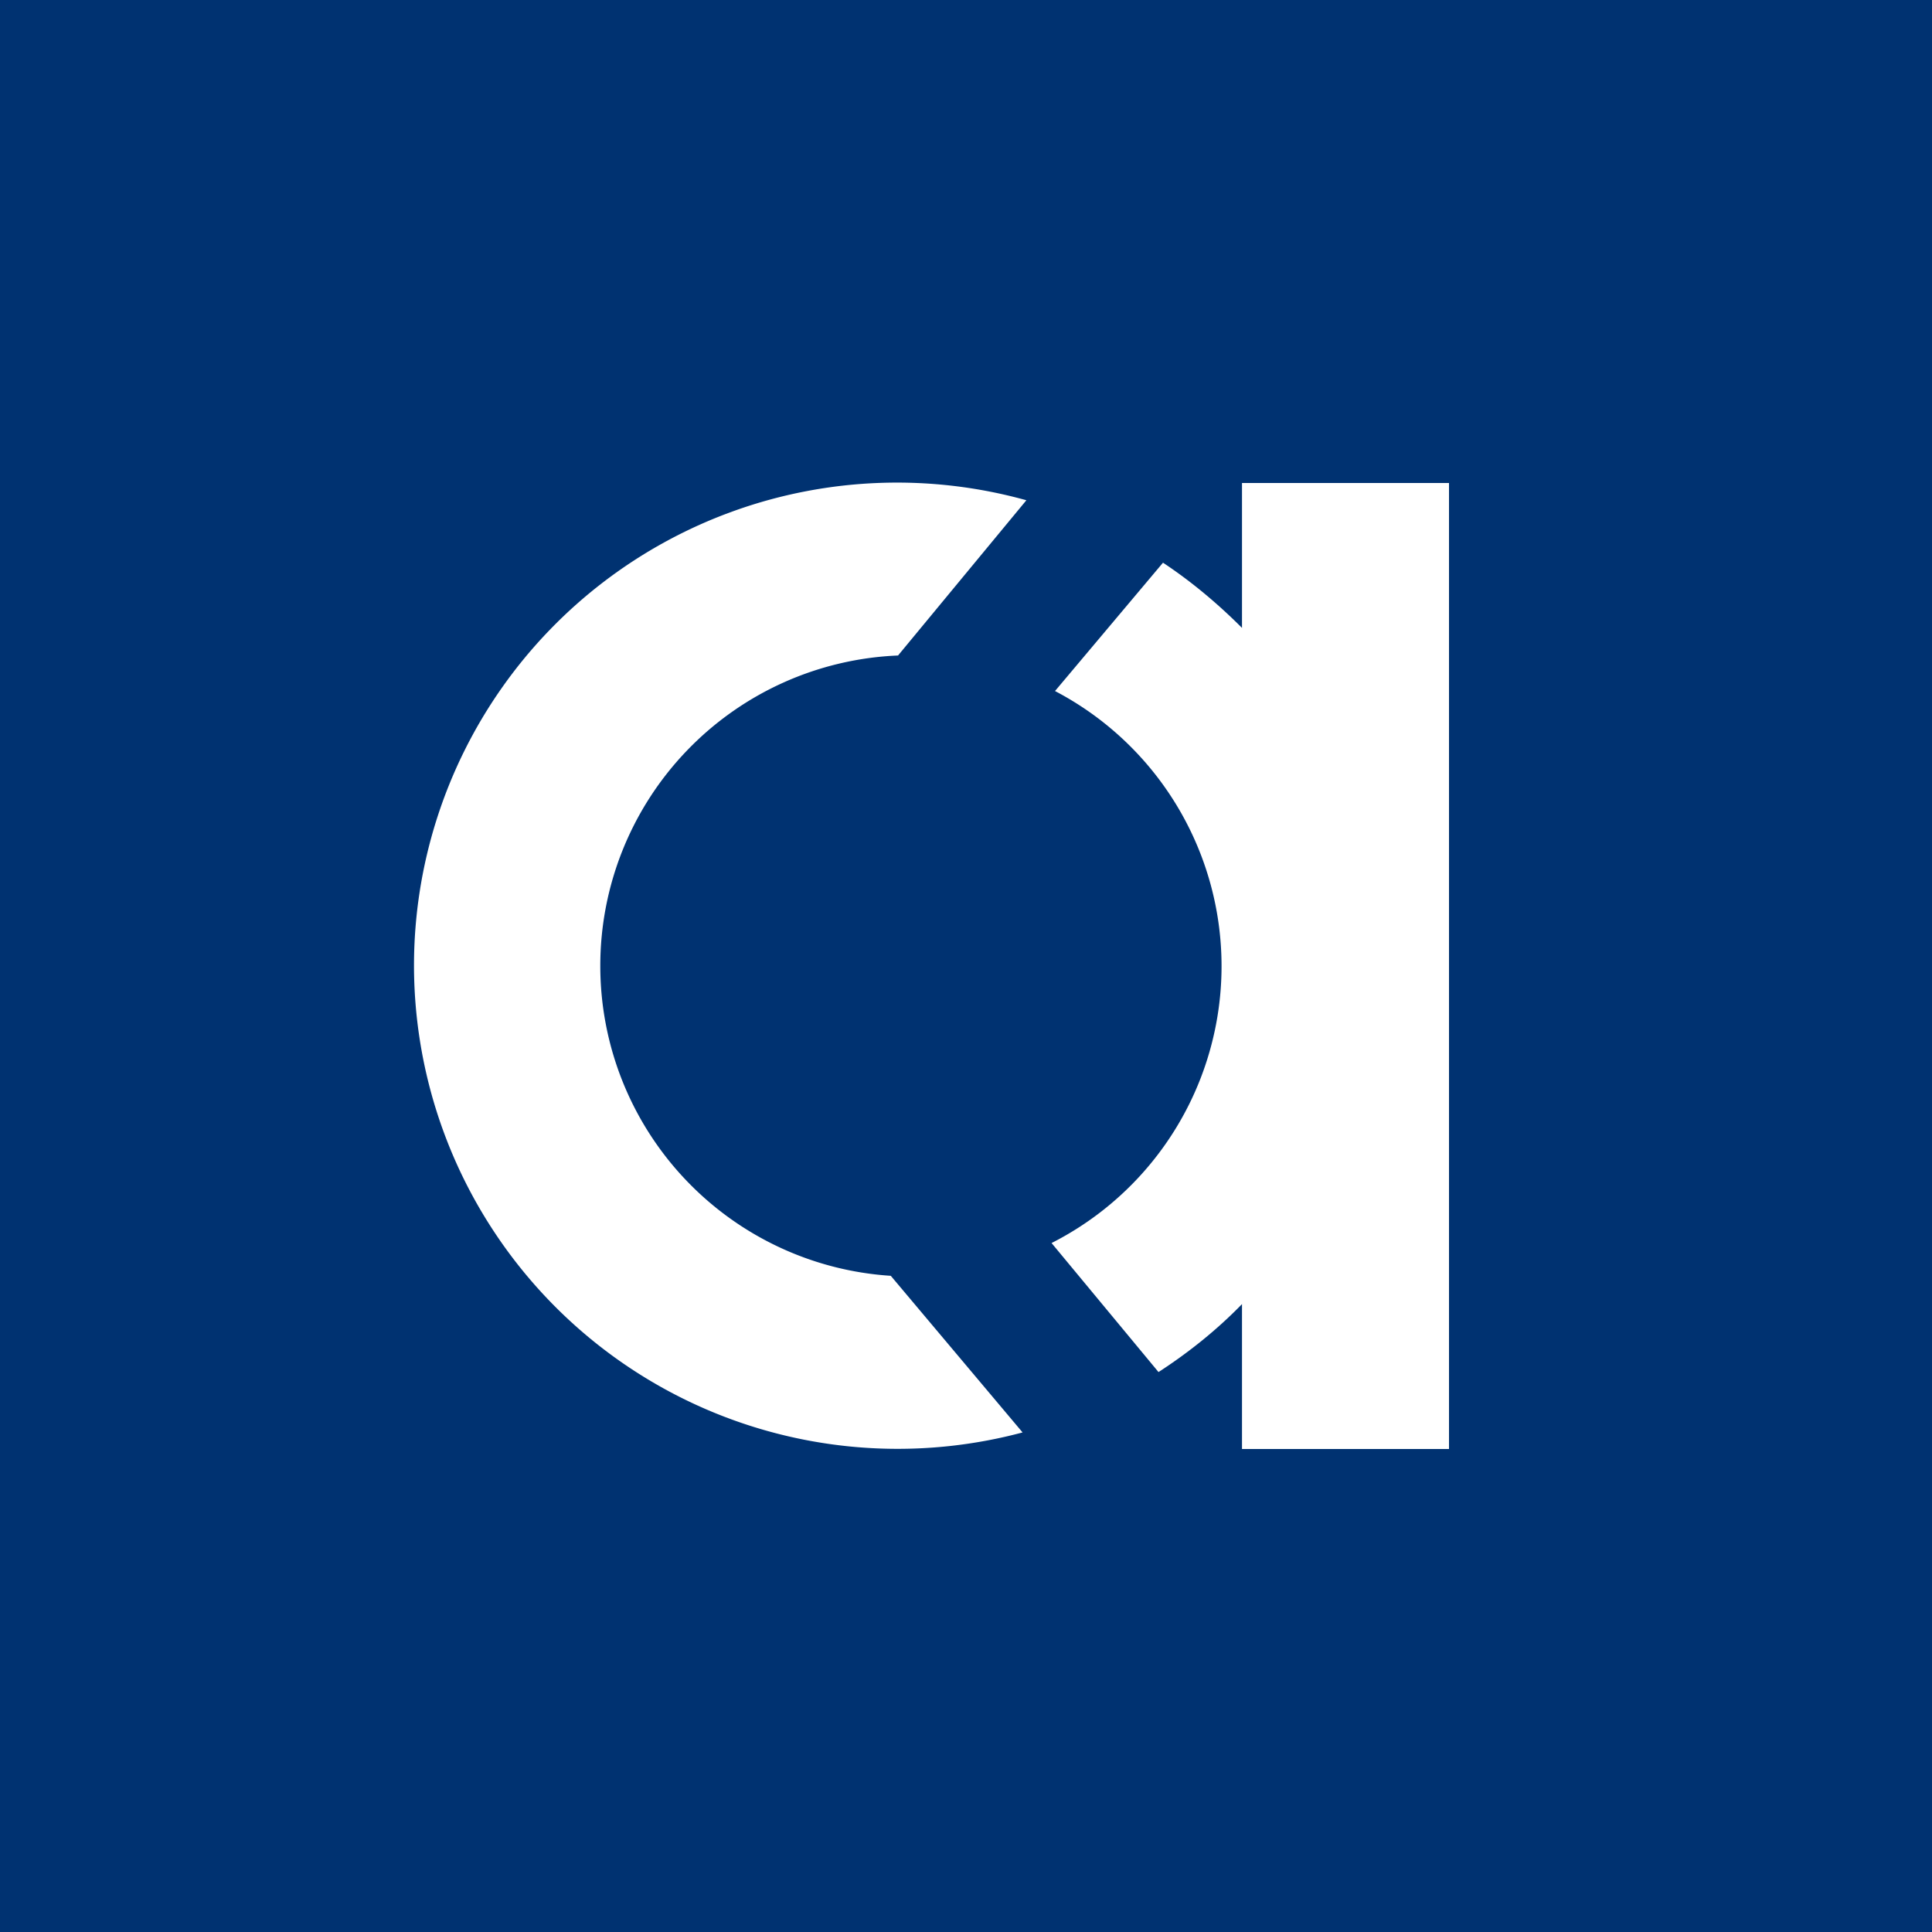 <!-- by TradingView --><svg width="56" height="56" viewBox="0 0 56 56" xmlns="http://www.w3.org/2000/svg"><path fill="#003271" d="M0 0h56v56H0z"/><path d="M30.58 20.03a9 9 0 0 1-.1 16l3.1 3.74c.88-.57 1.7-1.23 2.42-1.97V42h6V14h-6v4.2c-.7-.7-1.46-1.34-2.29-1.89l-3.13 3.72ZM17.4 28a9 9 0 0 0 8.42 8.98l3.82 4.54A14.02 14.02 0 0 1 12 28a14 14 0 0 1 17.75-13.5L26.03 19a9 9 0 0 0-8.63 9Z" fill="#fff"/></svg>